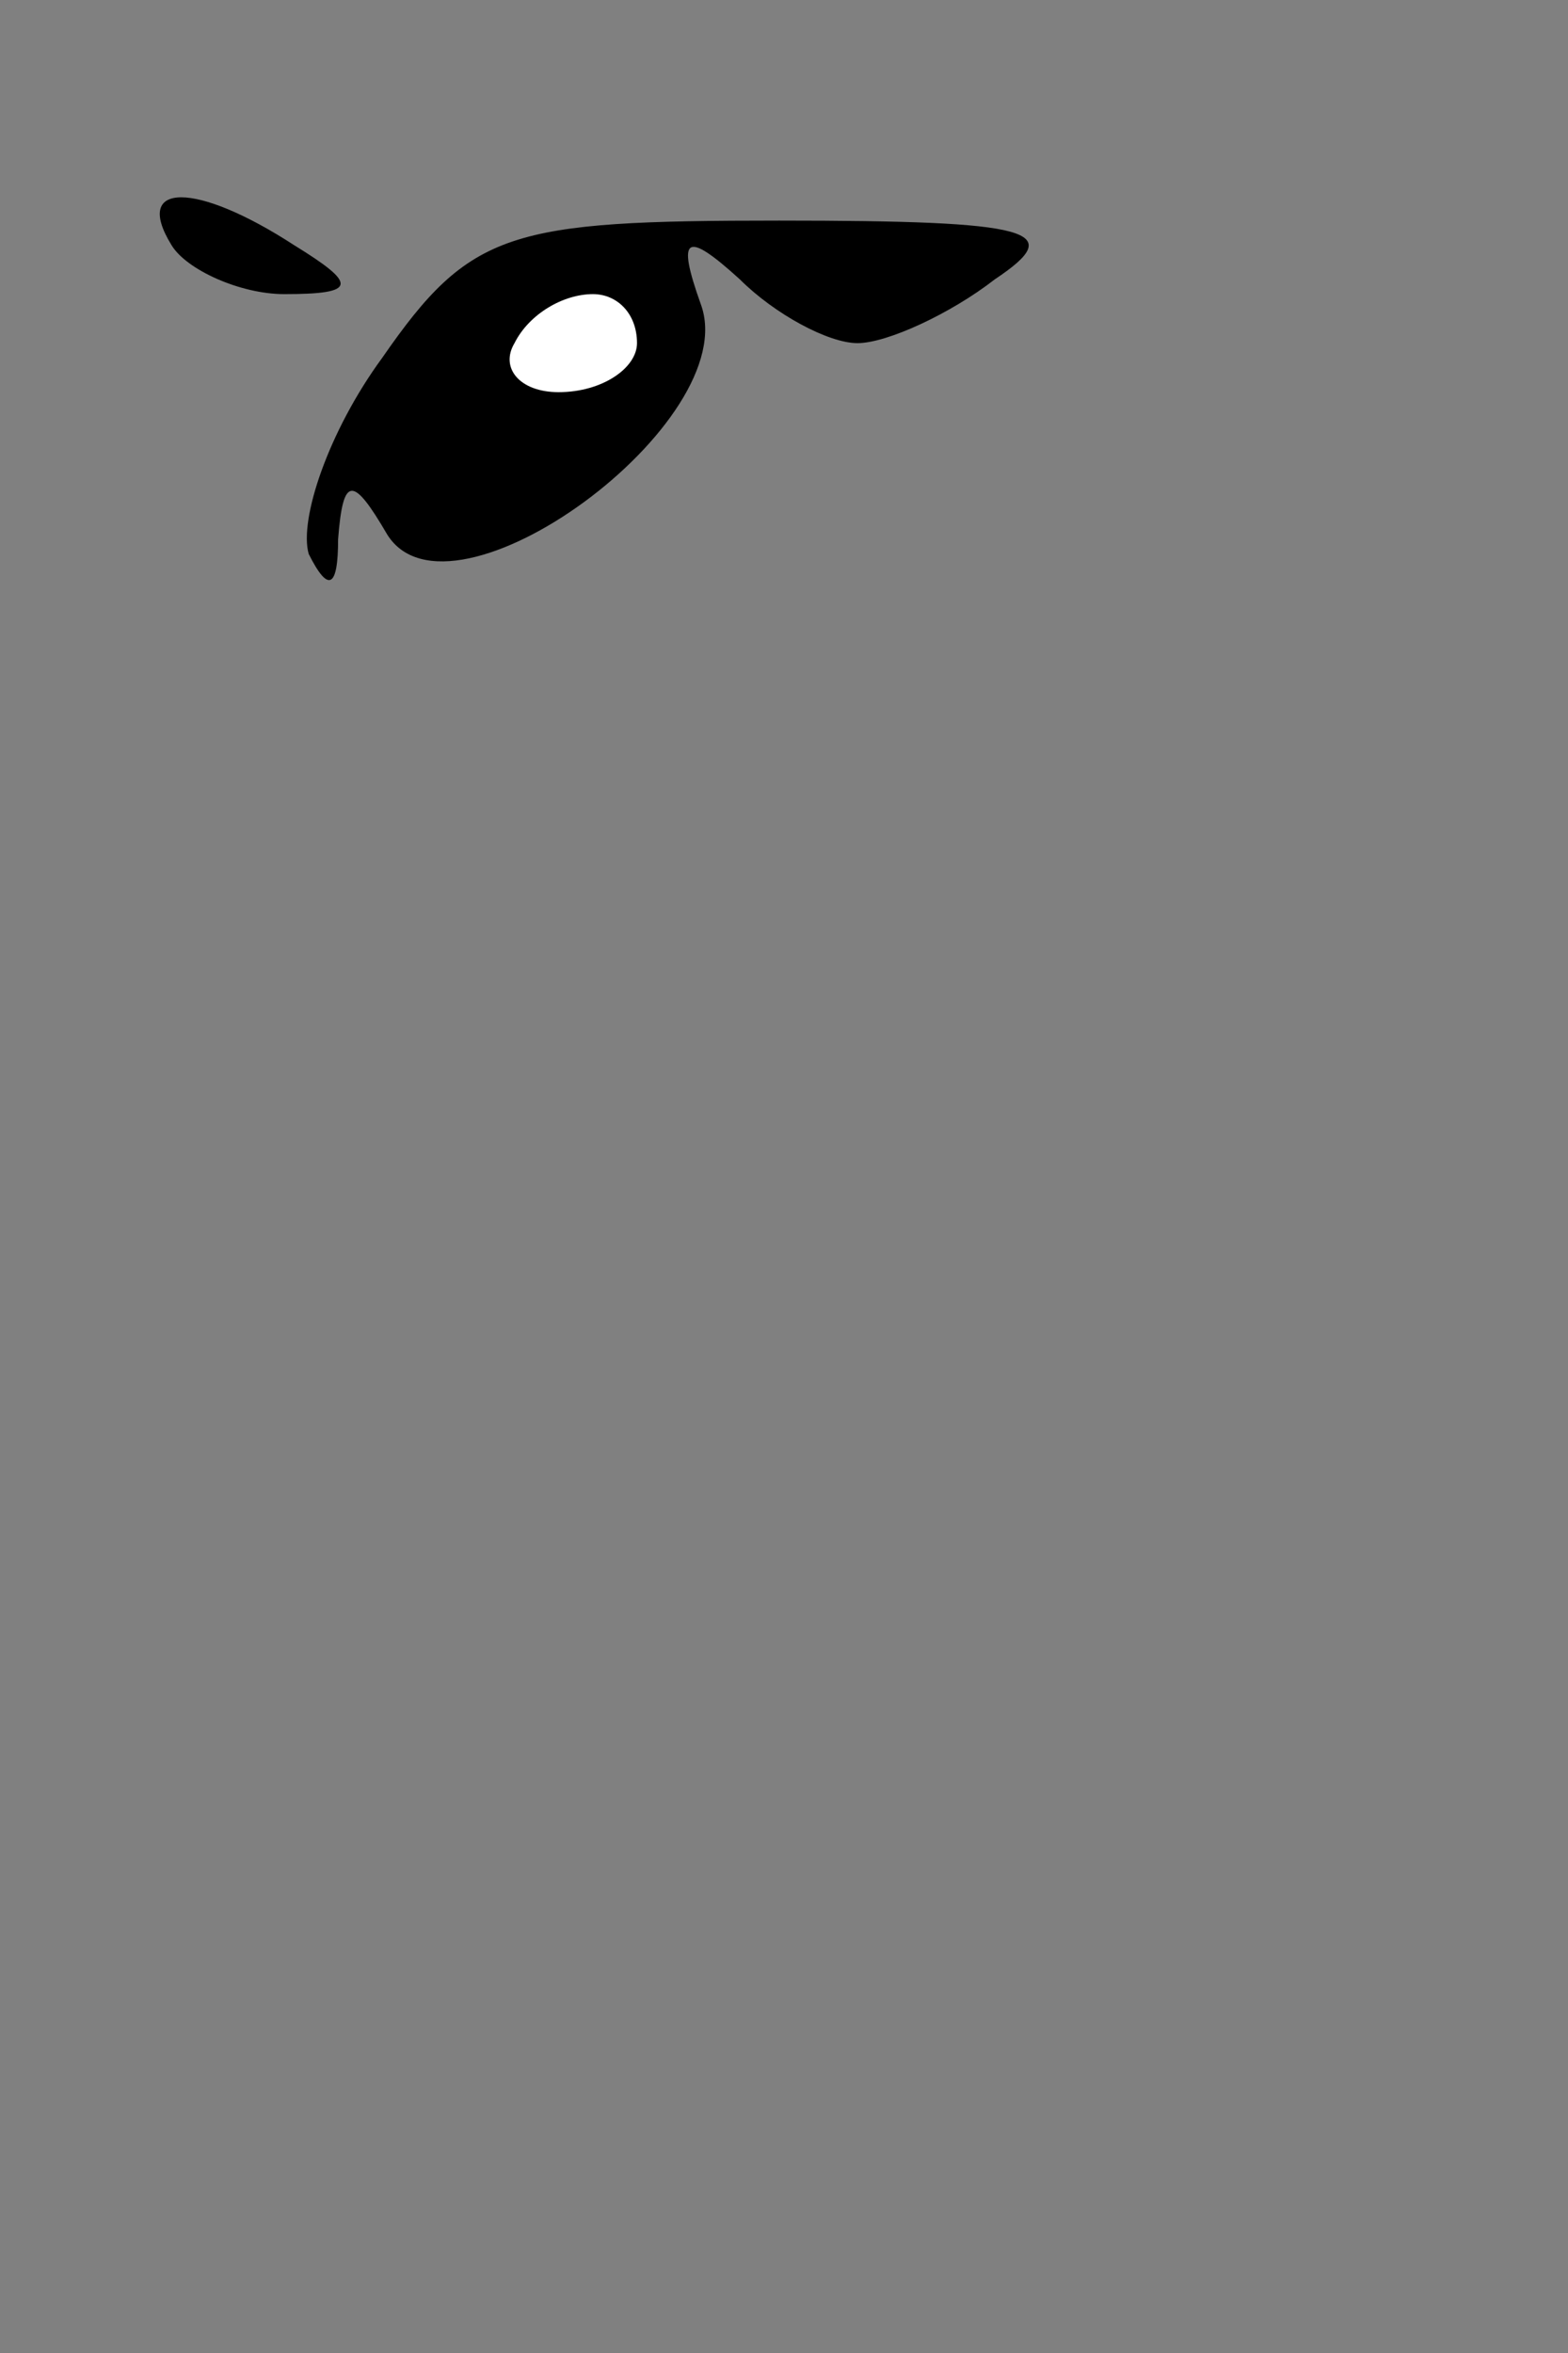 <?xml version="1.0" standalone="no"?>
<!DOCTYPE svg PUBLIC "-//W3C//DTD SVG 20010904//EN"
 "http://www.w3.org/TR/2001/REC-SVG-20010904/DTD/svg10.dtd">
<svg version="1.0" xmlns="http://www.w3.org/2000/svg"
 width="32pt" height="48pt" viewBox="0 0 32 48"
 preserveAspectRatio="xMidYMid meet">
<rect x="0" y="0" width="32" height="48" fill="#808080" stroke="none"/>
<g transform="translate(0,48) scale(0.1,-0.1)"
fill="#000000" stroke="none">
<path fill="#000000" stroke="none" d="M35 430 c3 -5 14 -10 23 -10 15 0 15 2
2 10 -20 13 -33 13 -25 0z"/>
<path fill="#000000" stroke="none" d="M78 407 c-11 -15 -17 -33 -15 -40 4 -8
6 -7 6 3 1 13 3 13 10 1 13 -21 73 23 64 47 -5 14 -3 15 8 5 7 -7 18 -13 24
-13 6 0 19 6 28 13 15 10 8 12 -44 12 -55 0 -63 -2 -81 -28z"/>
<path fill="#ffffff" stroke="none" d="M130 410 c0 -5 -7 -10 -16 -10 -8 0
-12 5 -9 10 3 6 10 10 16 10 5 0 9 -4 9 -10z"/>
</g>
</svg>
